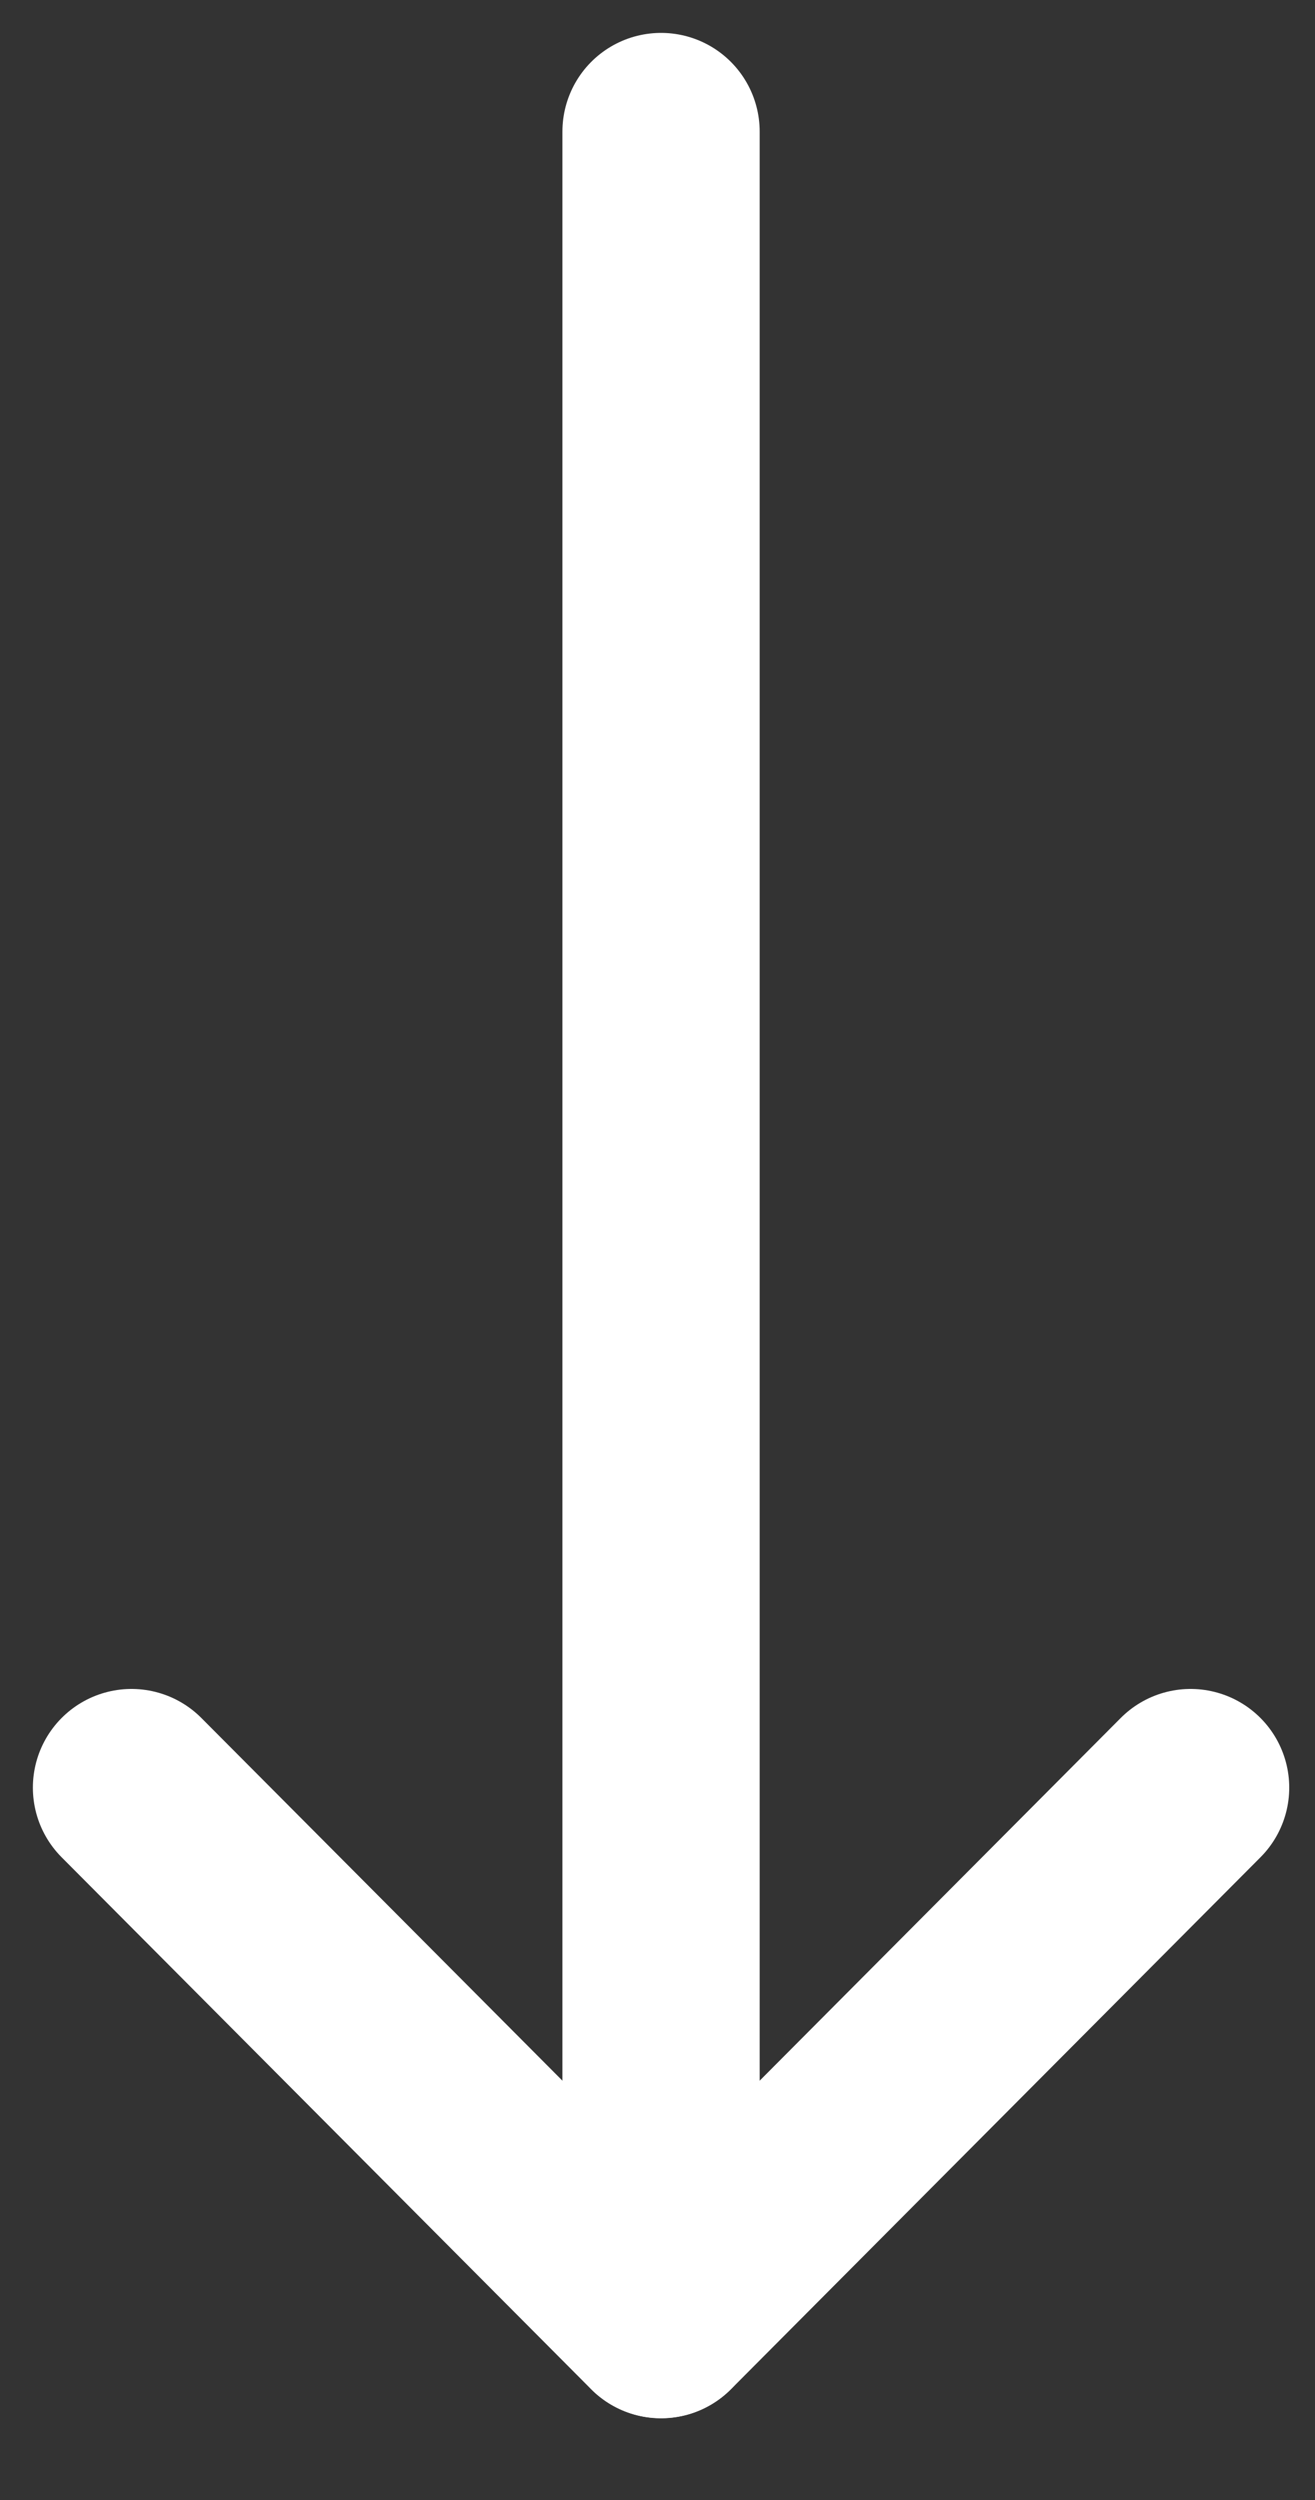 <svg width="10" height="19" viewBox="0 0 10 19" fill="none" xmlns="http://www.w3.org/2000/svg">
<rect x="0" y="0" width="10" height="19" fill="#333333" stroke="none"/>
<path d="M5.027 17.628V1" stroke="white" stroke-width="1.5" stroke-linecap="round" stroke-linejoin="round"/>
<path d="M9.054 13.586L5.027 17.629L1 13.586" stroke="white" stroke-width="1.5" stroke-linecap="round" stroke-linejoin="round"/>
</svg>
